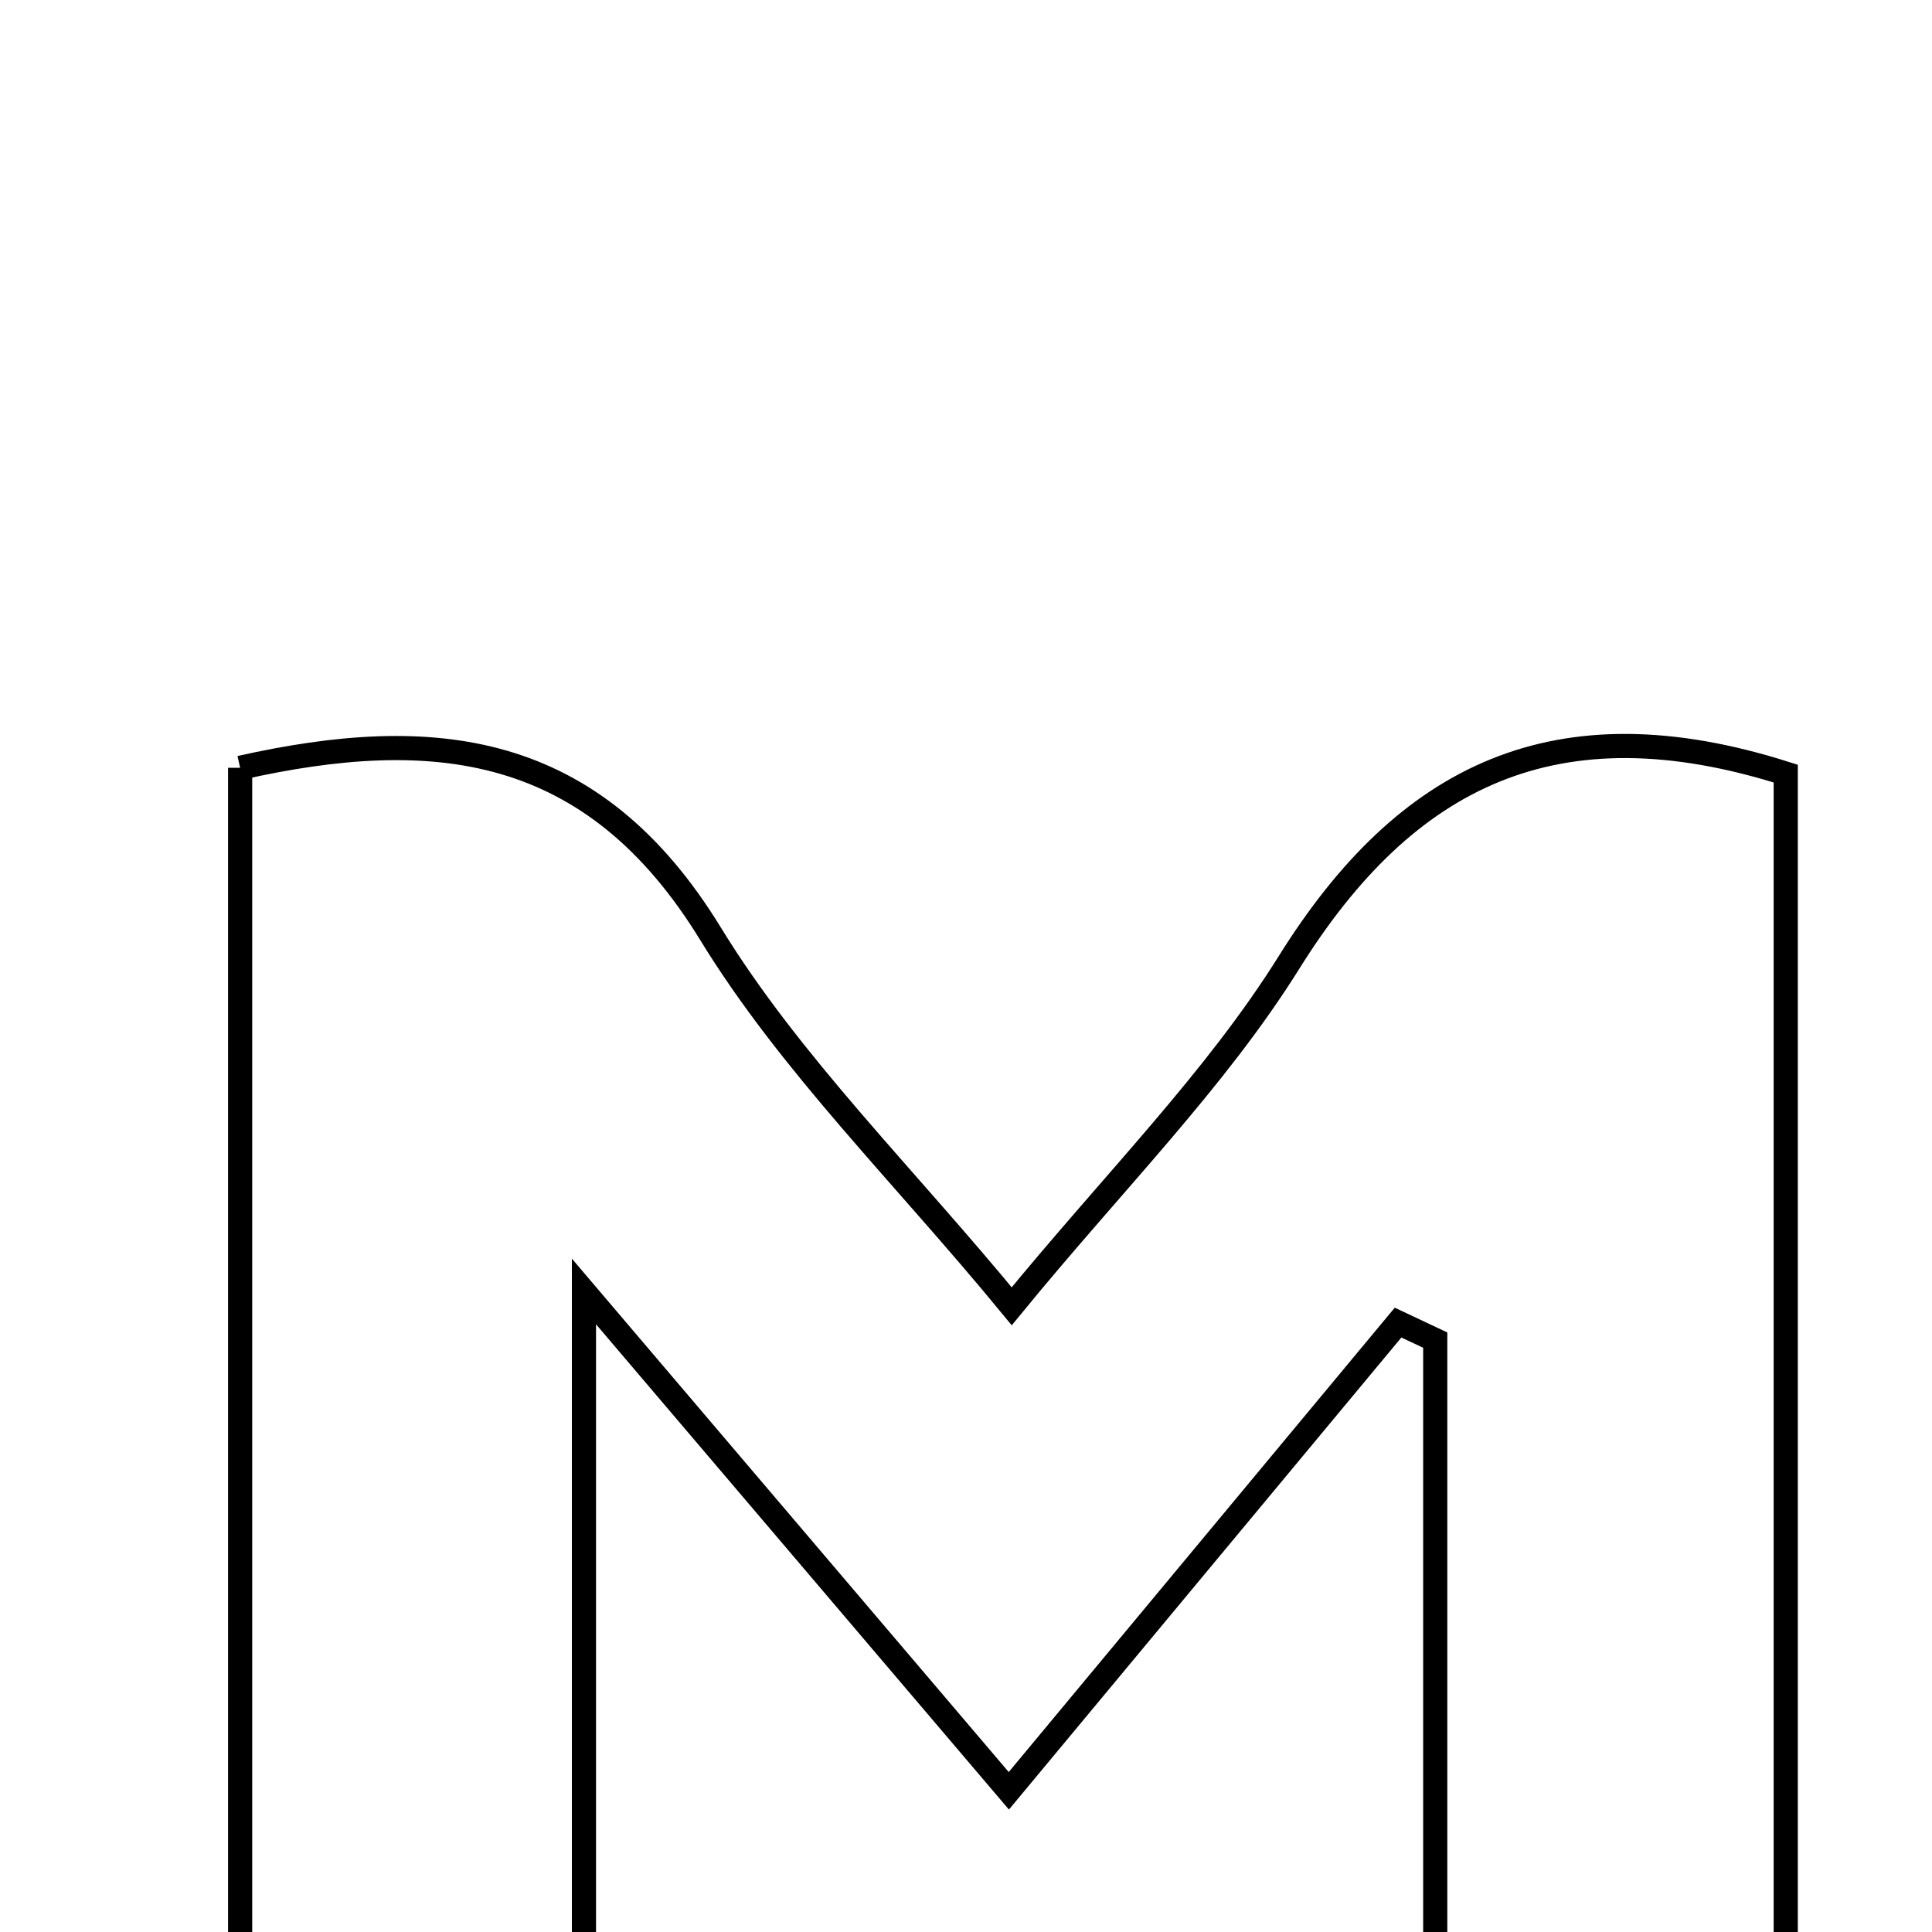 <svg xmlns="http://www.w3.org/2000/svg" viewBox="0.0 0.0 24.0 24.0" height="200px" width="200px"><path fill="none" stroke="black" stroke-width=".3" stroke-opacity="1.0"  filling="0" d="M2.983 9.538 C5.383 9 7.361 9.206 8.826 11.599 C9.818 13.218 11.219 14.586 12.568 16.227 C13.841 14.672 15.099 13.419 16.015 11.952 C17.467 9.627 19.335 8.705 22.183 9.61 C22.183 15.339 22.183 21.182 22.183 27.18 C20.76 27.18 19.404 27.18 17.829 27.18 C17.829 23.621 17.829 20.134 17.829 16.647 C17.675 16.574 17.521 16.503 17.367 16.43 C15.831 18.278 14.295 20.126 12.532 22.246 C10.852 20.271 9.25 18.389 7.254 16.043 C7.254 20.074 7.254 23.528 7.254 27.248 C5.61 27.248 4.4 27.248 2.983 27.248 C2.983 21.336 2.983 15.501 2.983 9.538"></path></svg>